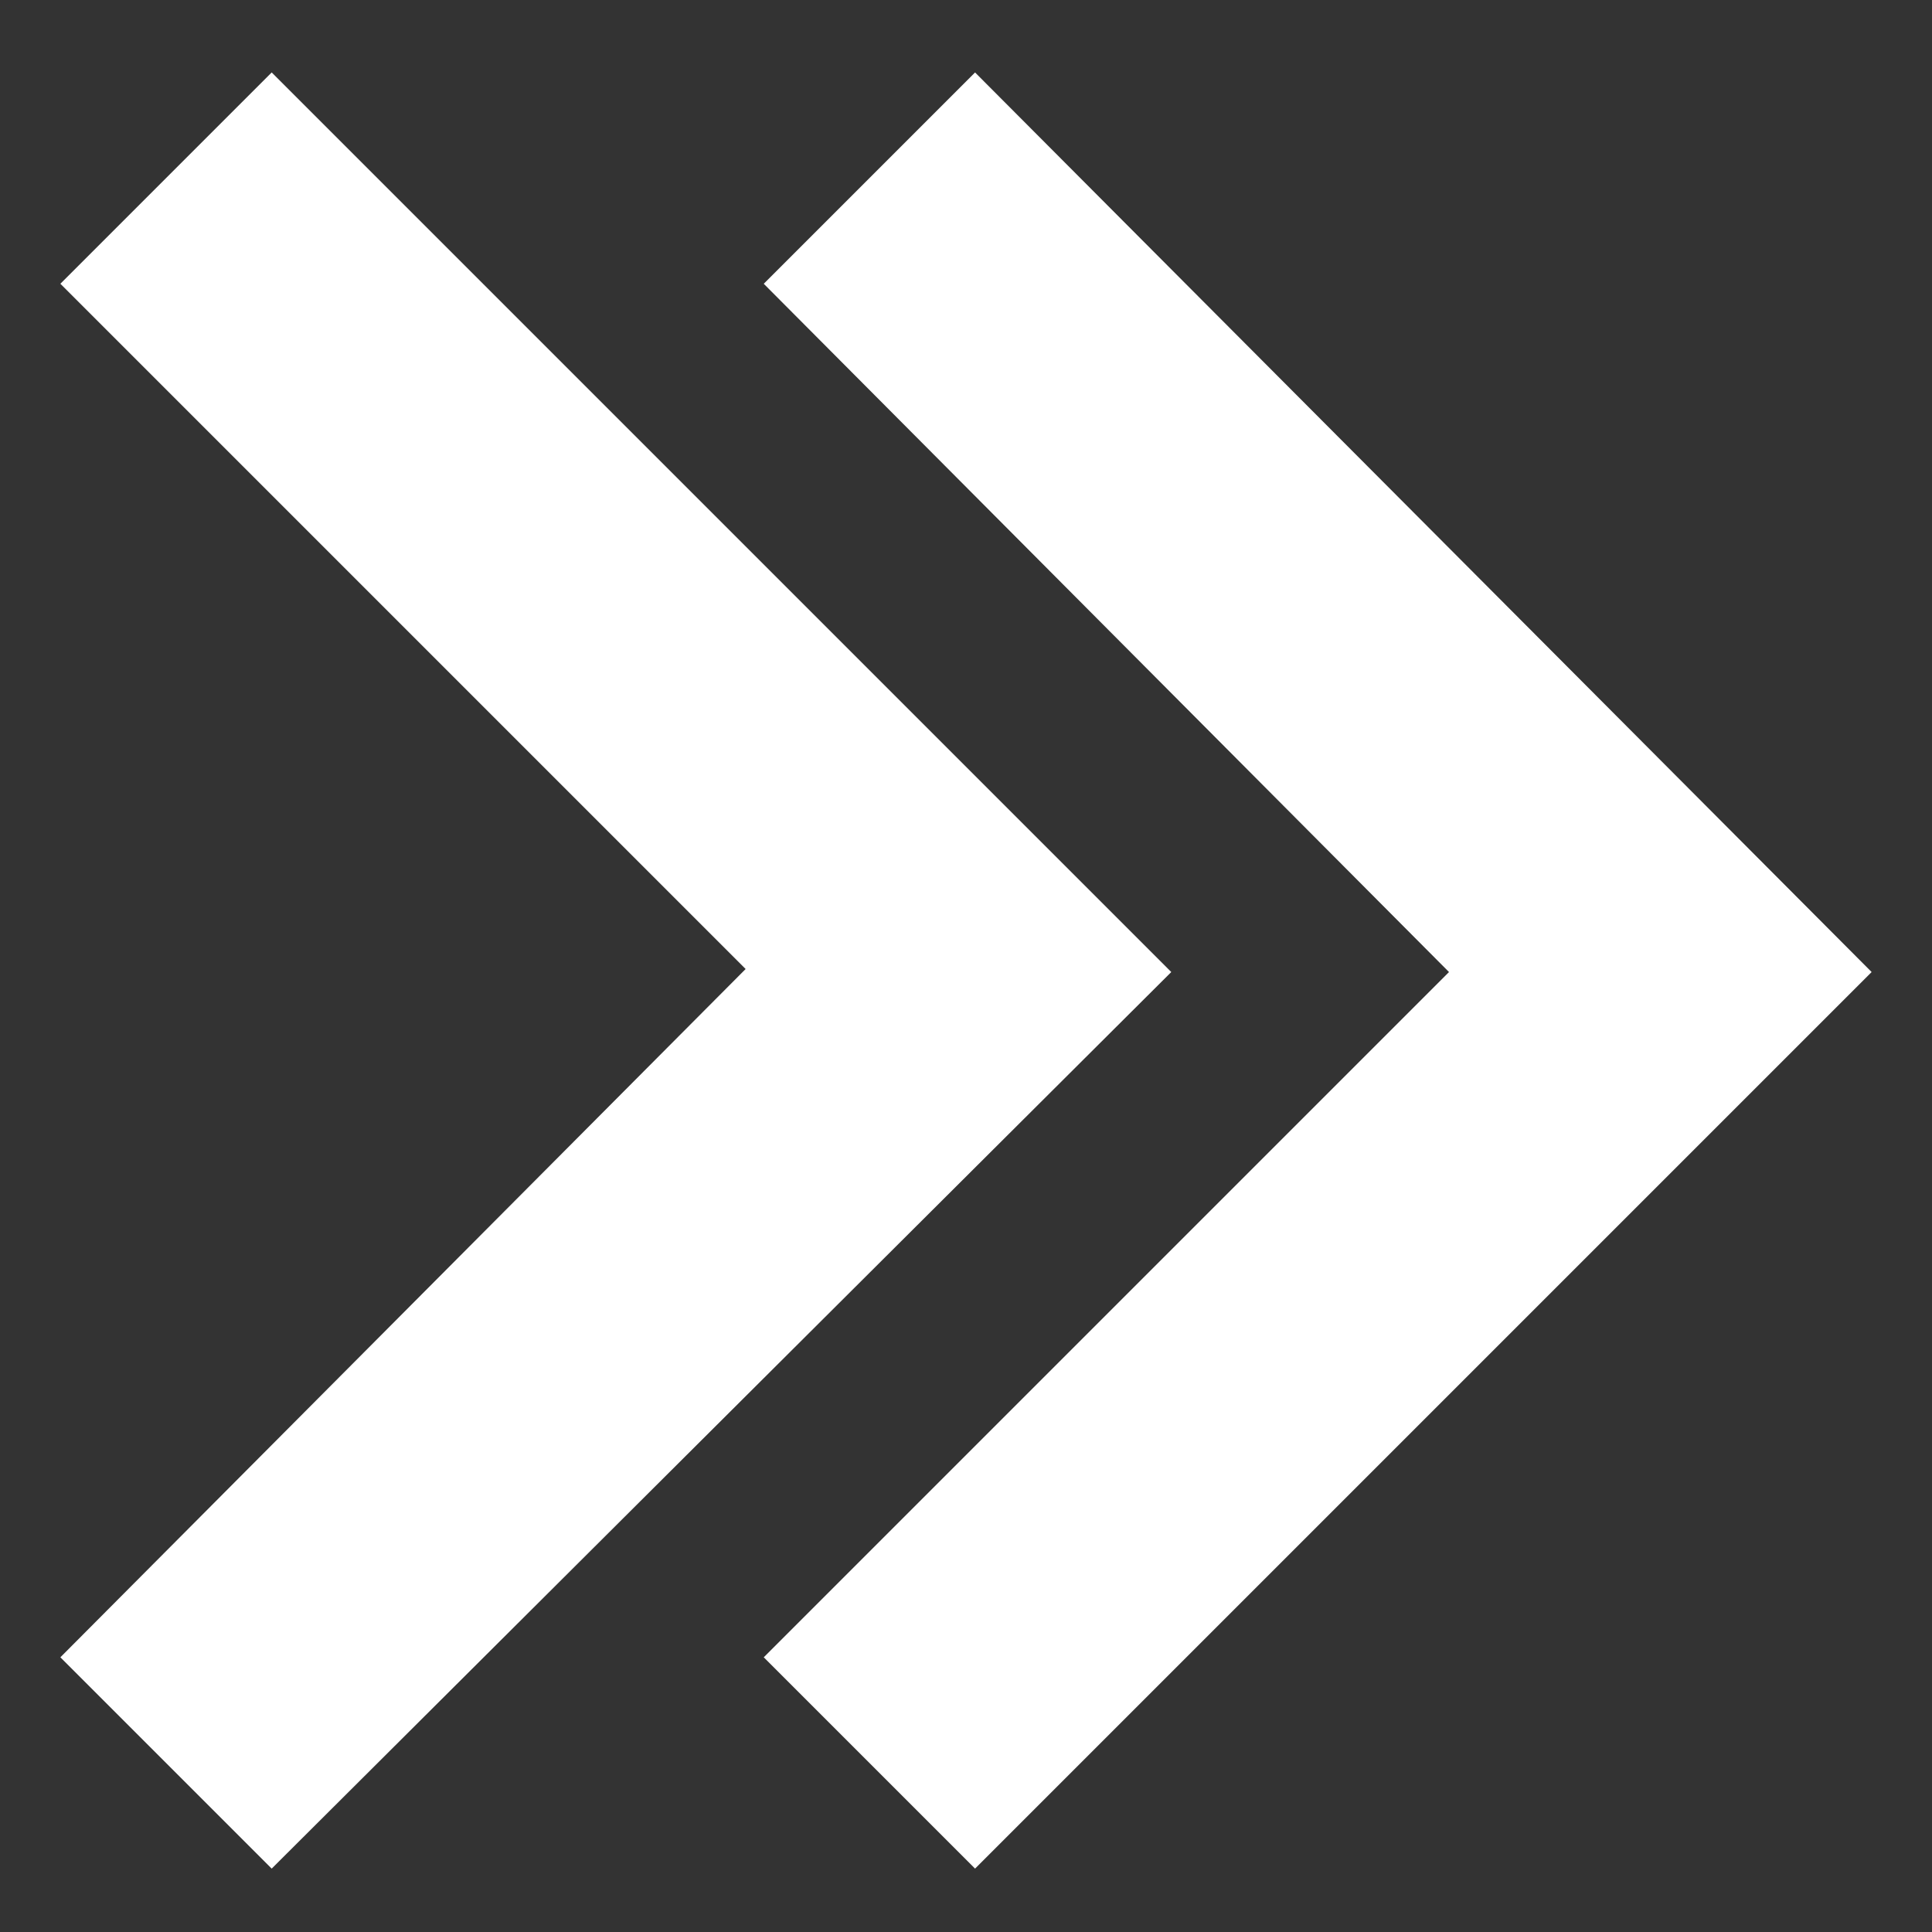 <?xml version="1.0" encoding="utf-8"?>
<!-- Generator: Adobe Illustrator 26.5.0, SVG Export Plug-In . SVG Version: 6.00 Build 0)  -->
<svg version="1.1" id="Layer_1" xmlns="http://www.w3.org/2000/svg" xmlns:xlink="http://www.w3.org/1999/xlink" x="0px" y="0px"
	 viewBox="0 0 64 64" style="enable-background:new 0 0 64 64;" xml:space="preserve">
<rect x="0" y="0" width="64" height="64" fill="#333333" stroke="none"/>
<style type="text/css">
	.st0{fill:#FFFFFF;}
</style>
<path class="st0" d="M2,54.9l22.7-22.8L2,9.4l7-7l29.8,29.8L9,61.9L2,54.9z"/>
<path class="st0" d="M25.3,54.9L48,32.2L25.3,9.4l7-7L62,32.2L32.3,61.9L25.3,54.9z"/>
</svg>
